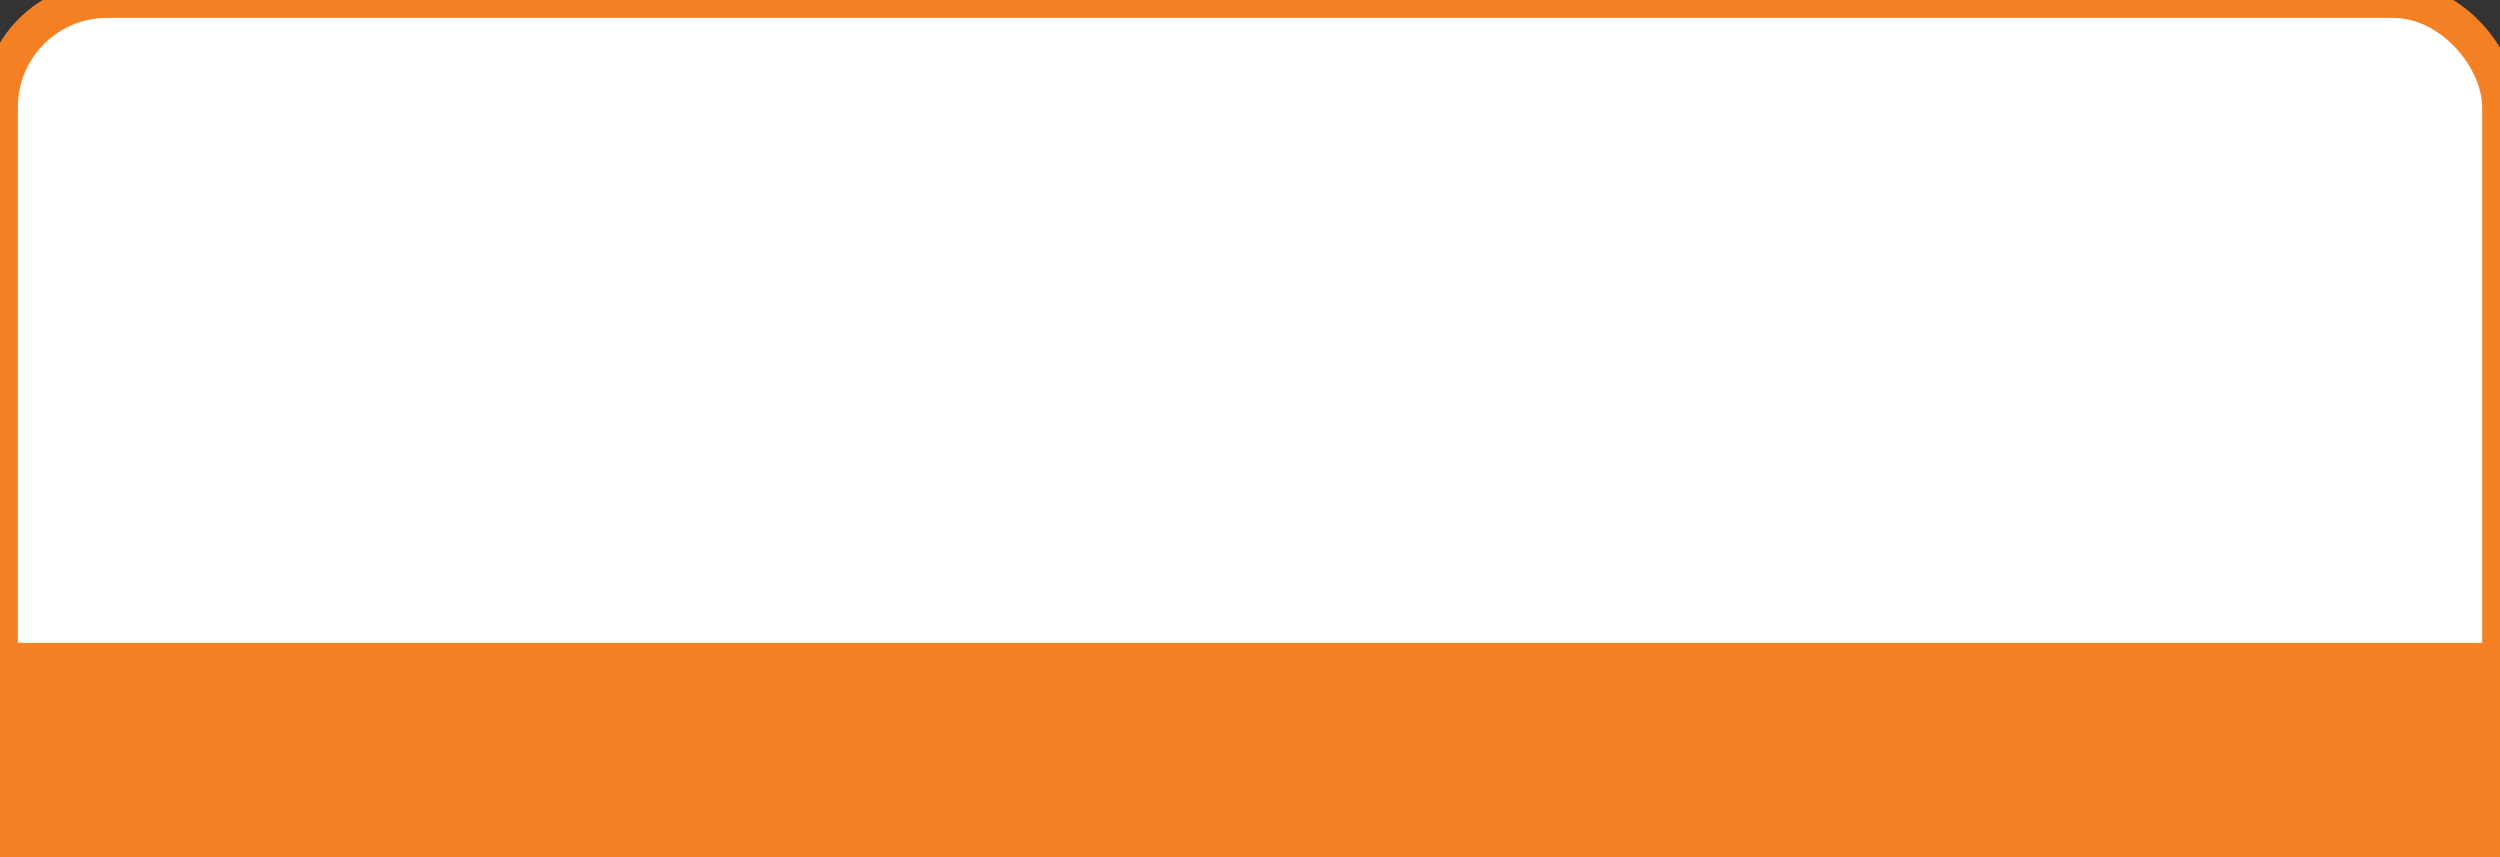 <svg xmlns="http://www.w3.org/2000/svg" width="70" height="24" viewBox="0 0 70 24">
  <rect x="0" y="0" width="70" height="24" fill="#333333" stroke="none"/>
  <rect width="70" height="24" rx="3" fill="#ffffff" stroke="#f48024"/>
  <rect x="0" y="18" width="70" height="6" fill="#f48024"/>
</svg>
















